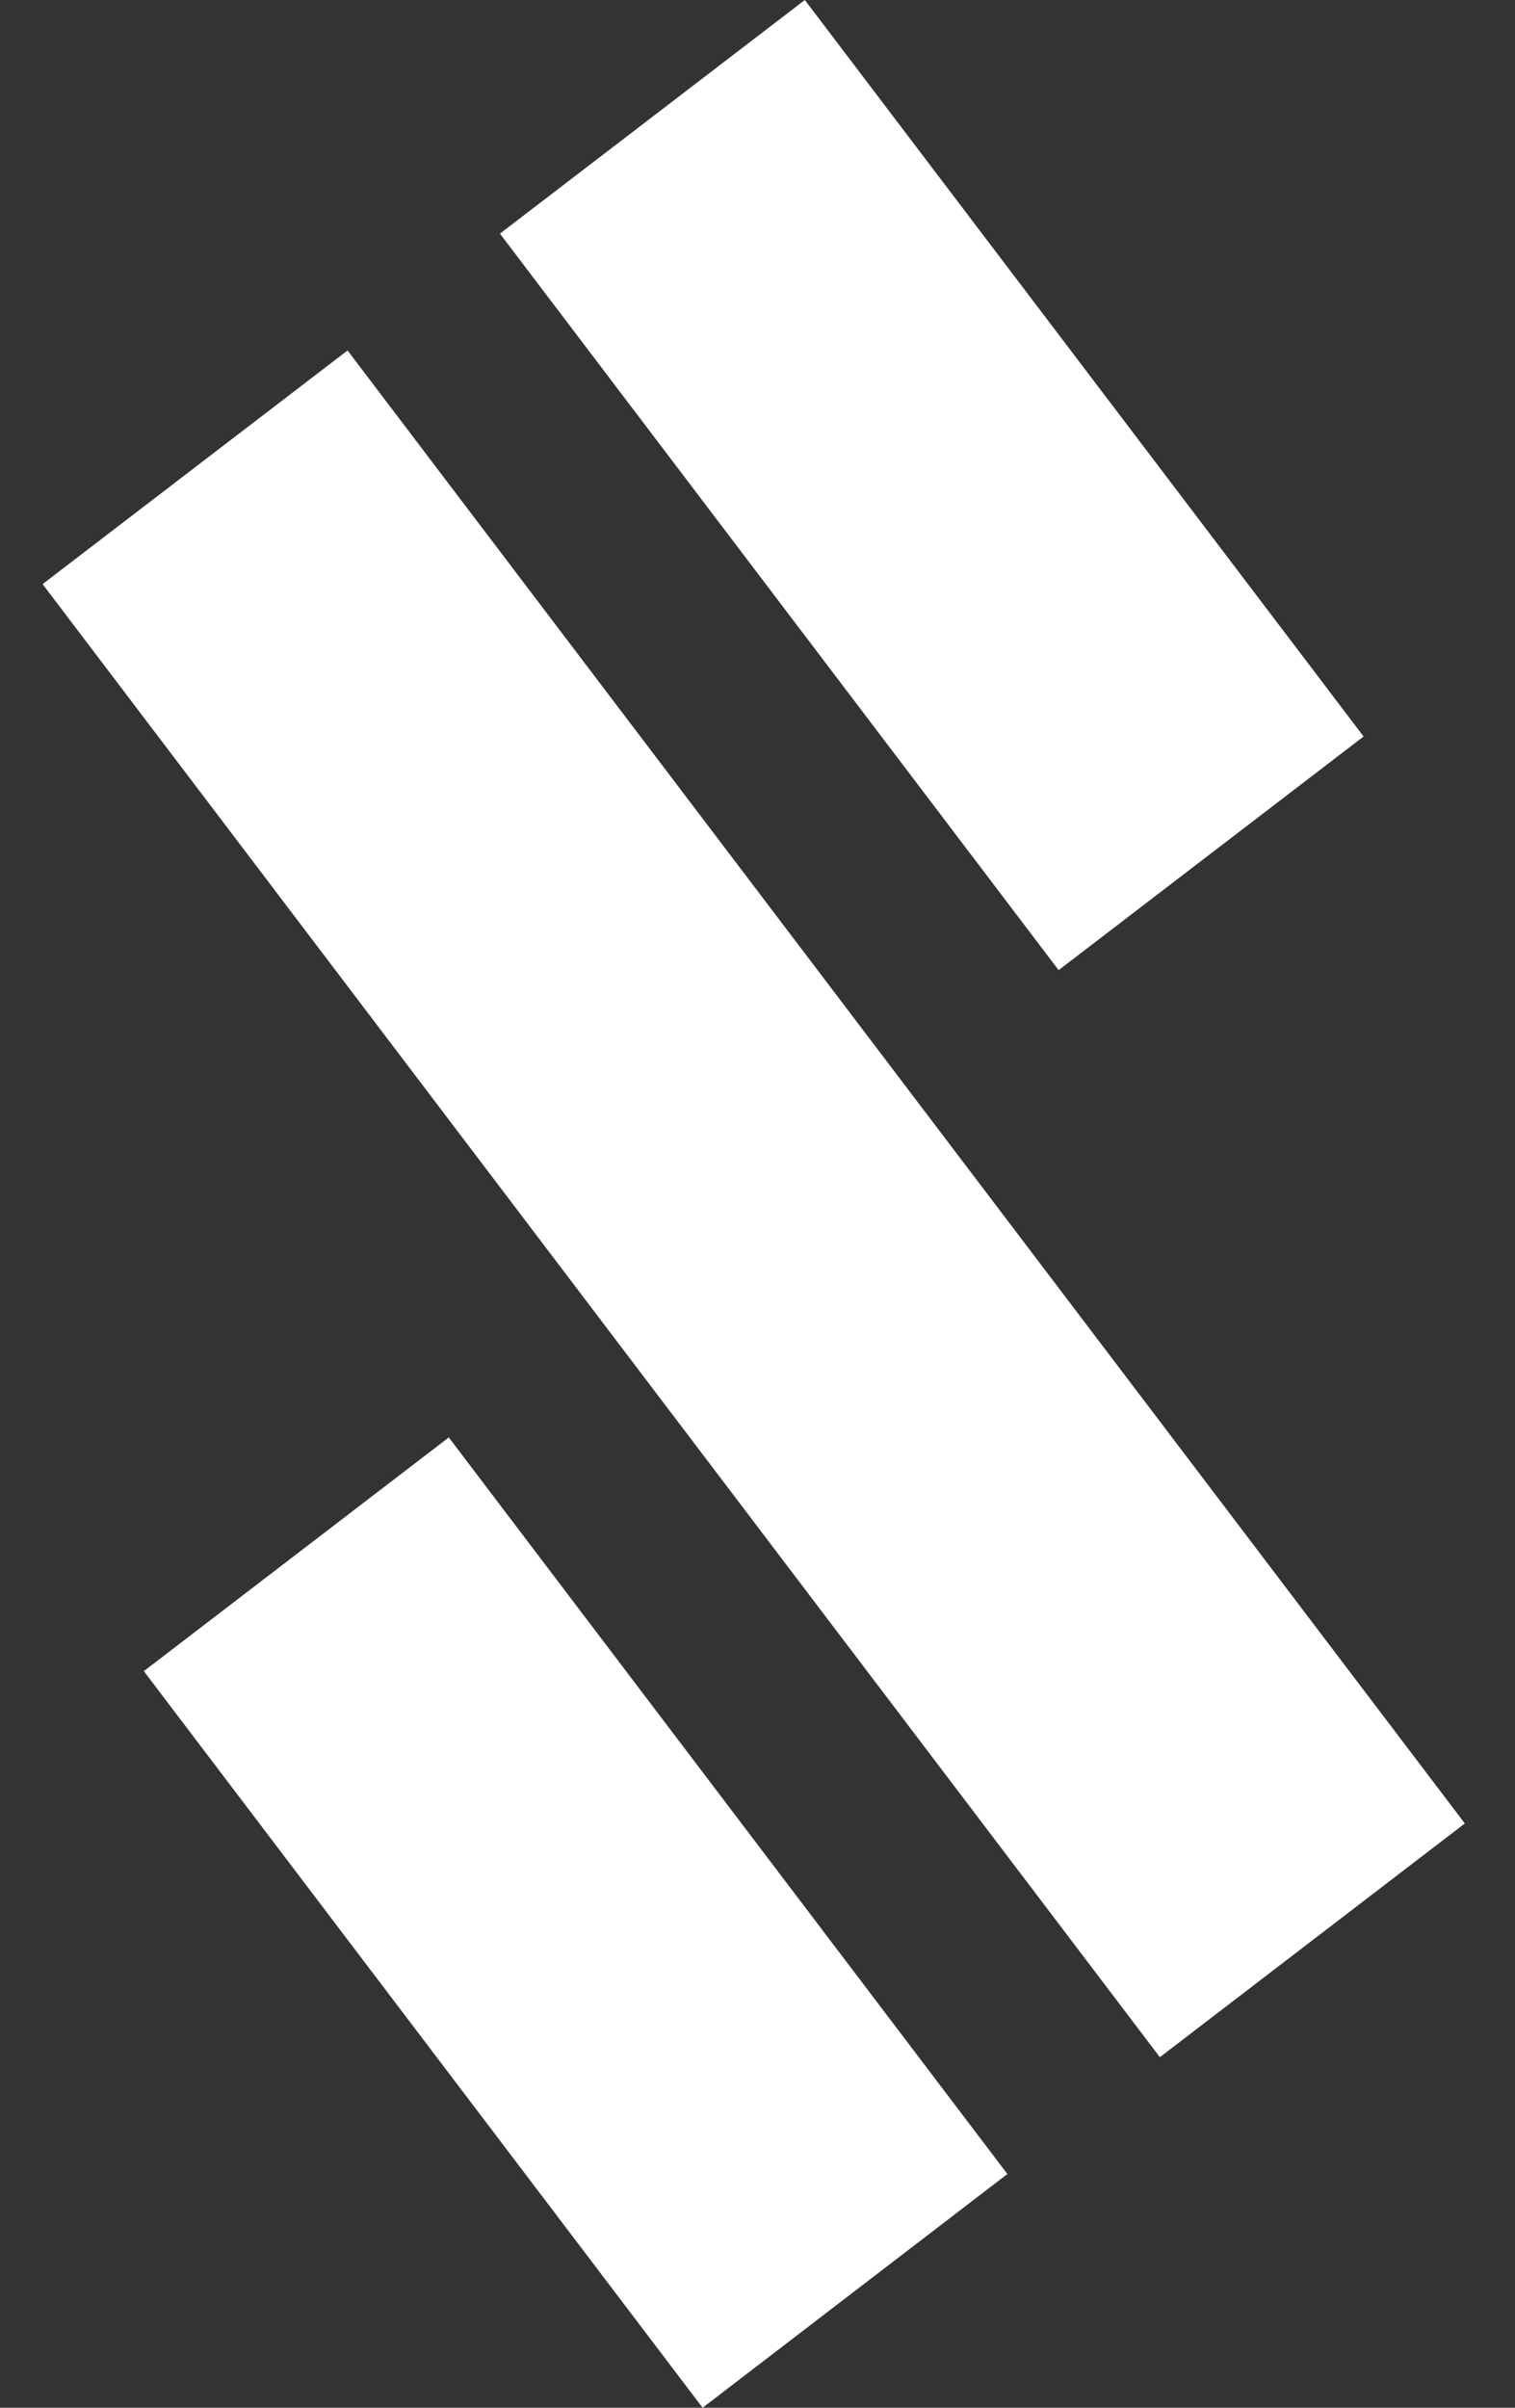 <?xml version="1.0" encoding="UTF-8"?>
<svg width="17px" height="27px" viewBox="0 0 17 27" version="1.1" xmlns="http://www.w3.org/2000/svg" xmlns:xlink="http://www.w3.org/1999/xlink">
    <rect x="0" y="0" width="17" height="27" fill="#333333" stroke="none"/>
    <!-- Generator: Sketch 50.2 (55047) - http://www.bohemiancoding.com/sketch -->
    <title>Logo/Symbol</title>
    <desc>Created with Sketch.</desc>
    <defs></defs>
    <g id="Logo/Symbol" stroke="none" stroke-width="1" fill="none" fill-rule="evenodd">
        <path d="M1.614,18.74 L5.036,16.119 L11.304,24.379 L7.884,27 L1.614,18.74 Z M15.301,8.259 L11.879,10.879 L5.61,2.62 L9.031,0 L15.301,8.259 Z M3.9,3.93 L16.437,20.448 L13.015,23.069 L0.478,6.55 L3.9,3.93 Z" id="Fill-56" fill="#FFFFFF"></path>
    </g>
</svg>